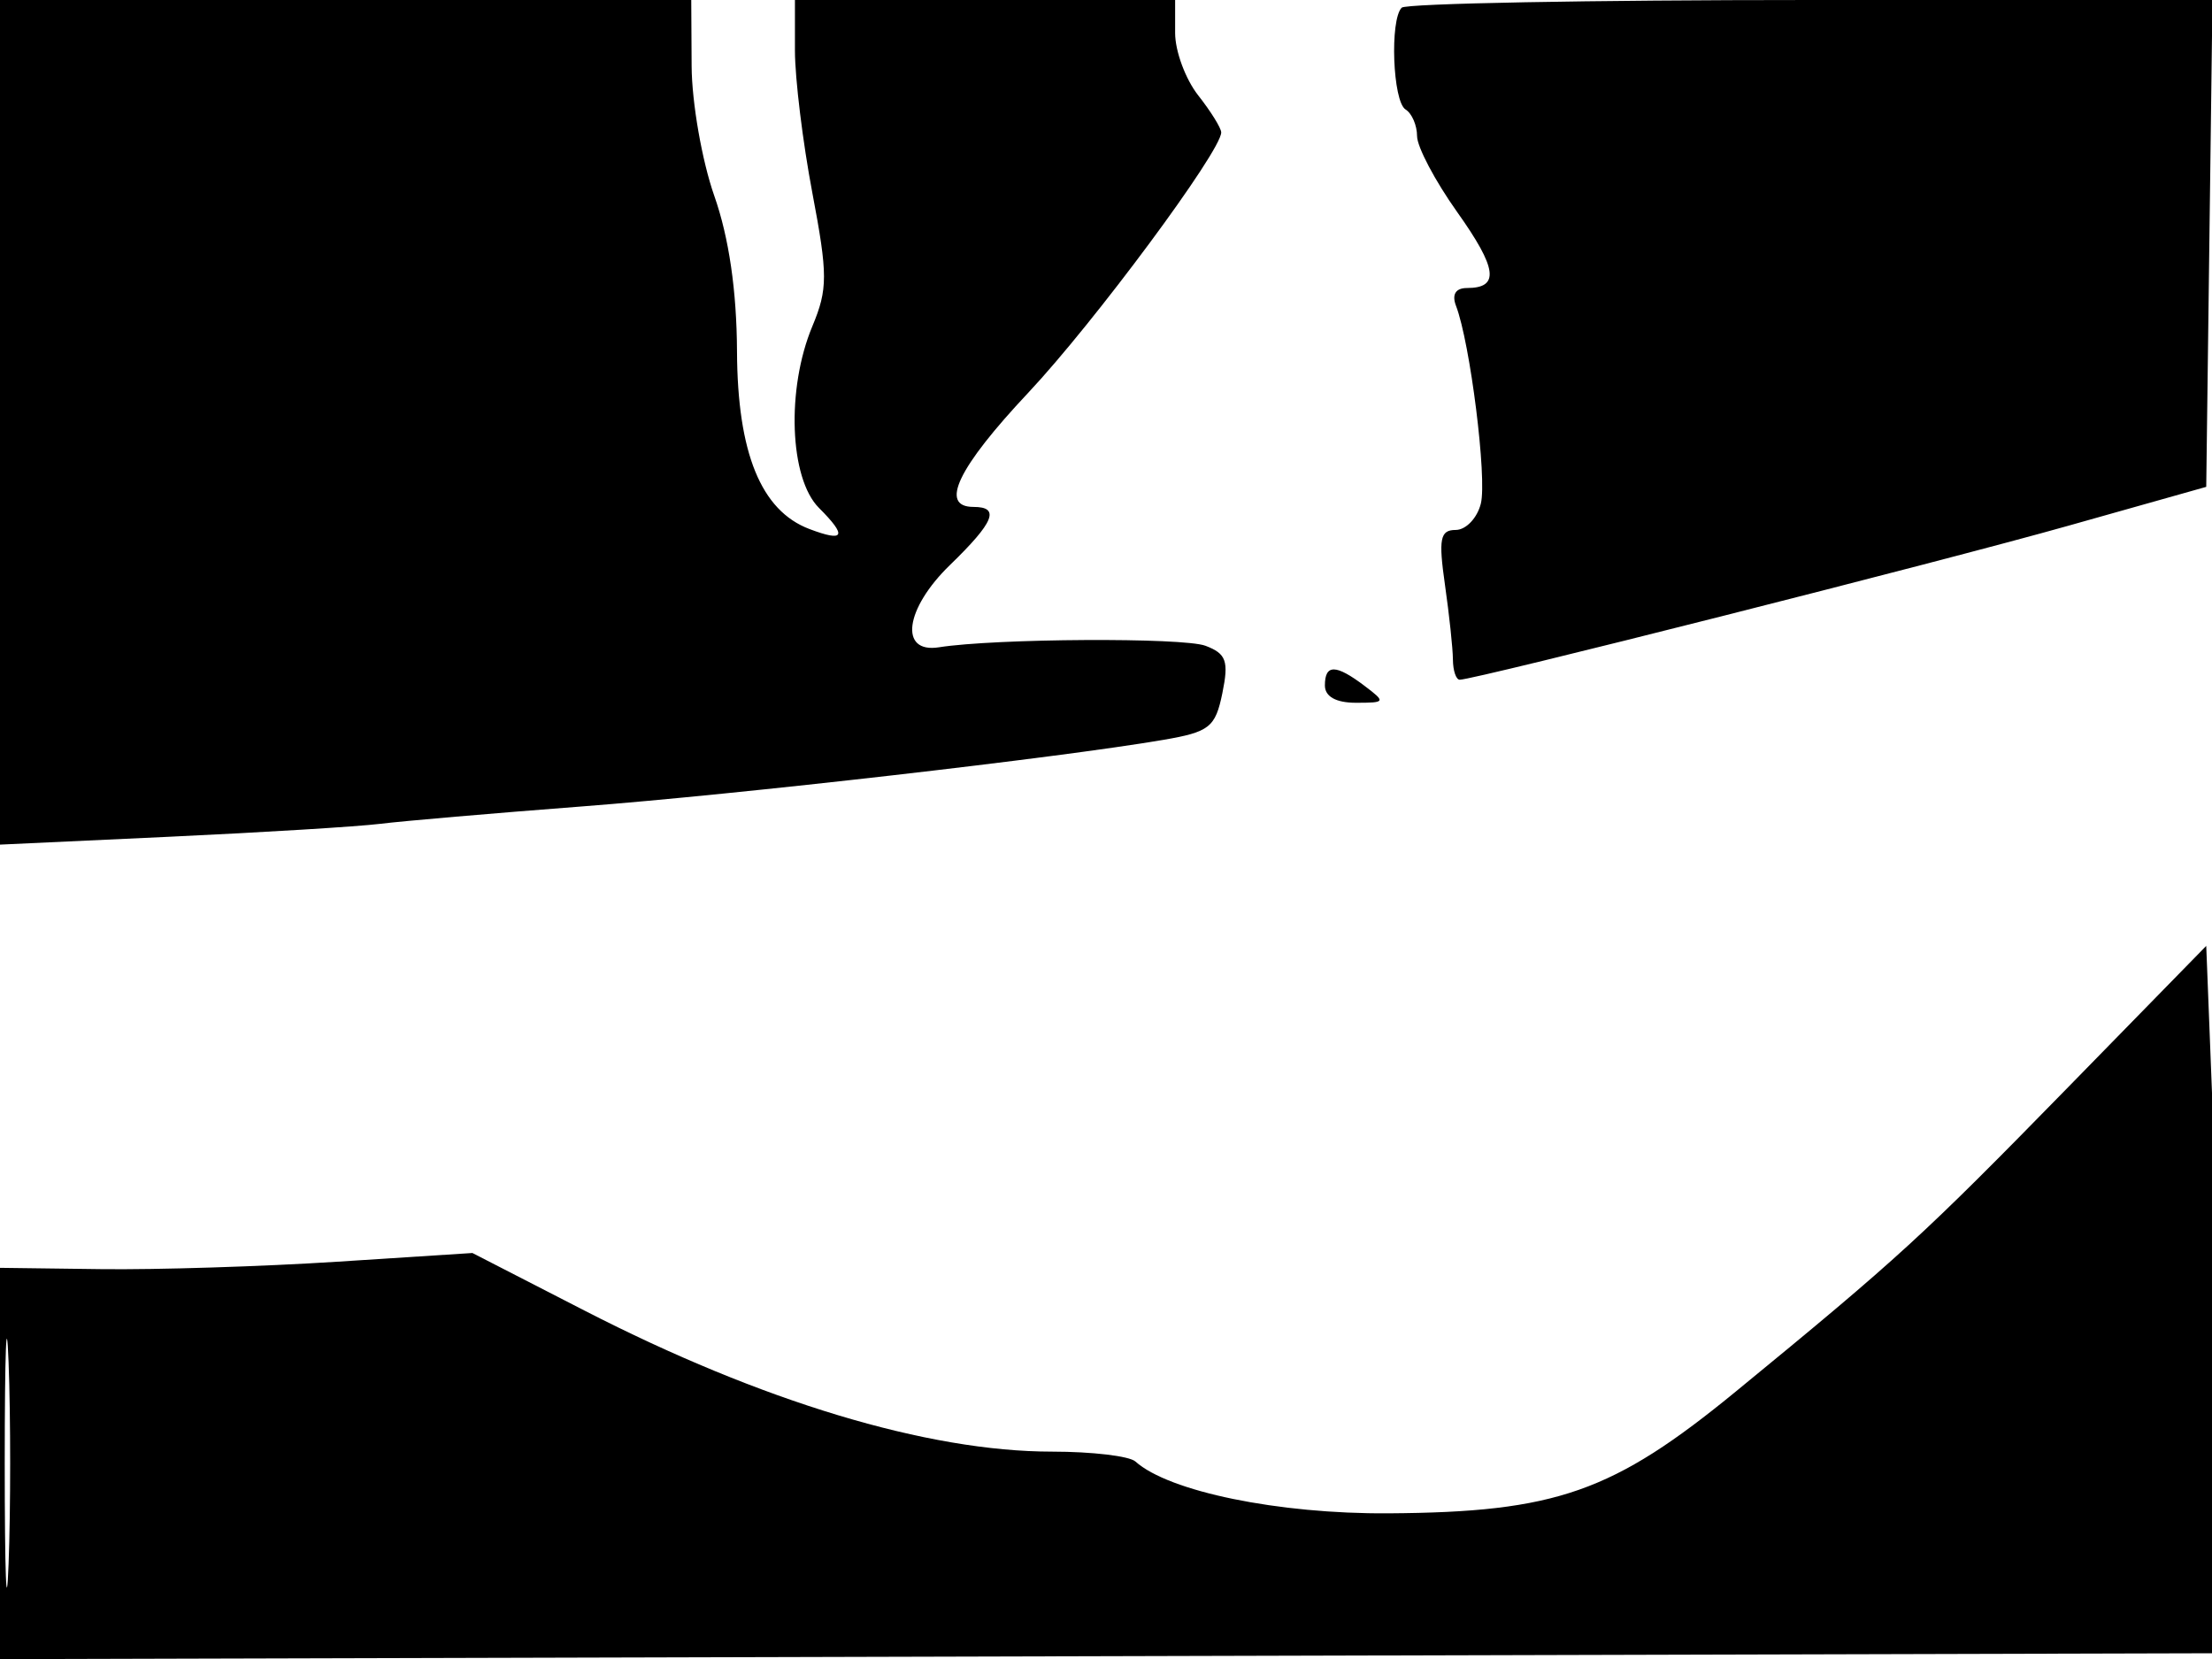 <svg xmlns="http://www.w3.org/2000/svg" width="192" height="144" viewBox="0 0 192 144" version="1.1">
	<path d="M -0 36.656 L -0 73.312 14.750 72.627 C 22.863 72.250, 31.075 71.746, 33 71.507 C 34.925 71.268, 42.800 70.589, 50.500 69.999 C 64.096 68.958, 91.920 65.772, 100.963 64.222 C 104.986 63.533, 105.493 63.132, 106.101 60.161 C 106.670 57.379, 106.442 56.739, 104.638 56.054 C 102.702 55.320, 86.388 55.411, 81.500 56.184 C 78.016 56.735, 78.540 52.838, 82.461 49.038 C 86.301 45.316, 86.833 44, 84.500 44 C 81.503 44, 83.131 40.604, 89.250 34.091 C 94.960 28.014, 106 13.120, 106 11.494 C 106 11.121, 105.100 9.671, 104 8.273 C 102.900 6.874, 102 4.441, 102 2.865 L 102 0 85.500 0 L 69 0 69 4.390 C 69 6.804, 69.680 12.362, 70.511 16.742 C 71.858 23.845, 71.858 25.096, 70.511 28.320 C 68.241 33.752, 68.524 41.524, 71.083 44.083 C 73.553 46.553, 73.317 47.076, 70.256 45.918 C 66.056 44.329, 64.011 39.312, 63.971 30.500 C 63.947 25.234, 63.273 20.620, 62 17 C 60.936 13.975, 60.051 8.912, 60.033 5.750 L 60 0 30 0 L 0 0 -0 36.656 M 121.667 0.667 C 120.620 1.714, 120.888 8.813, 122 9.500 C 122.550 9.840, 123 10.880, 123 11.812 C 123 12.744, 124.563 15.705, 126.473 18.392 C 129.969 23.309, 130.190 25, 127.334 25 C 126.345 25, 126.001 25.561, 126.383 26.554 C 127.611 29.756, 129.086 41.520, 128.535 43.717 C 128.220 44.973, 127.237 46, 126.351 46 C 125 46, 124.850 46.767, 125.420 50.750 C 125.794 53.362, 126.106 56.288, 126.112 57.250 C 126.119 58.213, 126.385 59, 126.704 59 C 127.987 59, 168.288 48.804, 179.500 45.642 L 191.500 42.259 191.770 21.129 L 192.040 0 157.187 0 C 138.017 0, 122.033 0.300, 121.667 0.667 M 115 59.500 C 115 60.462, 115.966 61, 117.691 61 C 120.272 61, 120.303 60.940, 118.441 59.532 C 115.943 57.642, 115 57.634, 115 59.500 M 179.500 94.380 C 166.875 107.296, 164.837 109.163, 150.700 120.756 C 140.003 129.530, 135.070 131.261, 120.500 131.356 C 110.968 131.419, 101.450 129.467, 98.550 126.855 C 98.027 126.385, 94.771 126, 91.314 126 C 80.522 126, 66.109 121.653, 50.752 113.766 L 41.005 108.760 29.252 109.517 C 22.789 109.933, 13.563 110.223, 8.750 110.160 L 0 110.047 0 127.029 L 0 144.010 96.250 143.755 L 192.500 143.500 192.752 132 C 192.890 125.675, 192.665 111.861, 192.252 101.301 L 191.500 82.103 179.500 94.380 M 0.411 127 C 0.411 136.625, 0.561 140.563, 0.745 135.750 C 0.928 130.938, 0.928 123.062, 0.745 118.250 C 0.561 113.438, 0.411 117.375, 0.411 127" stroke="none" fill="black" fill-rule="evenodd"/>
</svg>